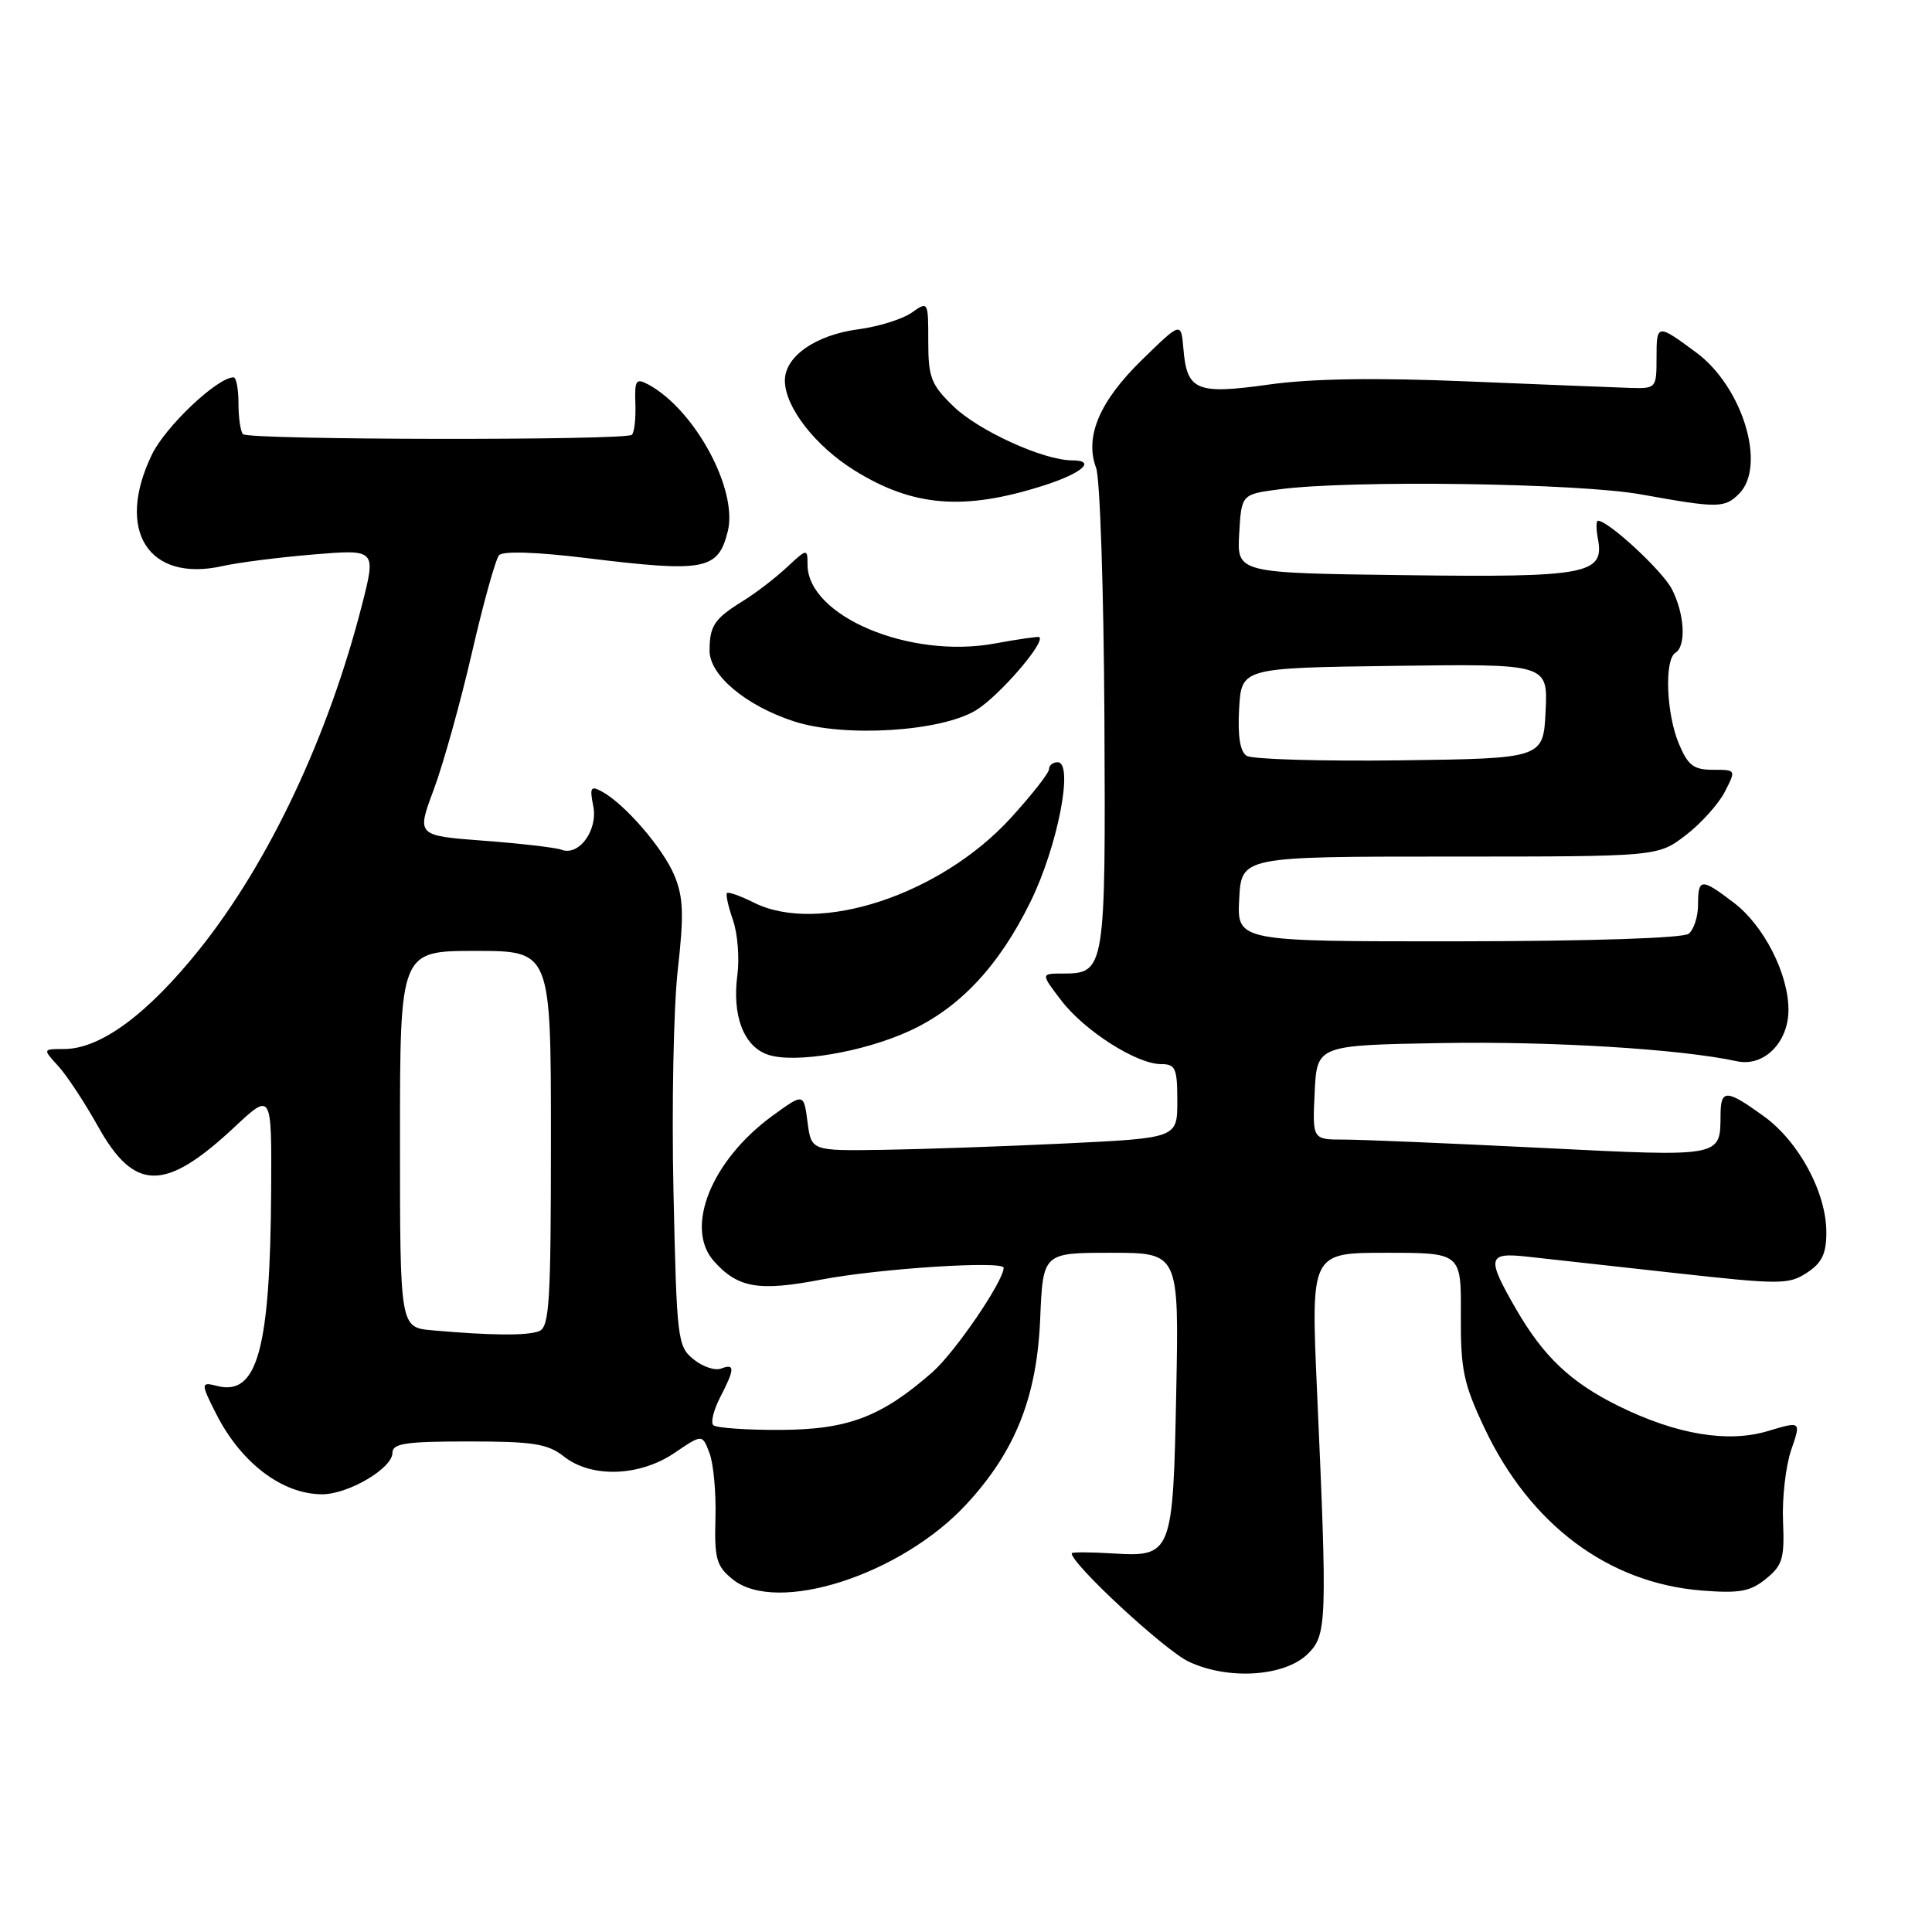 <?xml version="1.0" encoding="UTF-8" standalone="no"?>
<!DOCTYPE svg PUBLIC "-//W3C//DTD SVG 1.1//EN" "http://www.w3.org/Graphics/SVG/1.1/DTD/svg11.dtd" >
<svg xmlns="http://www.w3.org/2000/svg" xmlns:xlink="http://www.w3.org/1999/xlink" version="1.1" viewBox="0 0 256 256">
 <g >
 <path fill="currentColor"
d=" M 173.33 219.11 C 175.82 216.63 175.88 214.91 174.51 184.25 C 173.70 166.00 173.70 166.00 183.66 166.00 C 193.62 166.00 193.62 166.00 193.57 174.25 C 193.53 181.48 193.92 183.33 196.68 189.18 C 202.72 202.00 213.08 209.76 225.46 210.75 C 230.50 211.15 231.92 210.89 234.00 209.20 C 236.20 207.42 236.47 206.49 236.26 201.57 C 236.13 198.49 236.62 194.24 237.34 192.13 C 238.66 188.30 238.66 188.30 234.26 189.62 C 228.95 191.22 222.14 190.08 214.50 186.32 C 208.15 183.19 204.55 179.79 200.91 173.50 C 196.96 166.67 197.10 165.94 202.25 166.50 C 204.59 166.75 213.33 167.72 221.67 168.65 C 235.91 170.23 236.99 170.23 239.42 168.65 C 241.42 167.34 242.00 166.13 242.00 163.29 C 242.00 158.02 238.37 151.28 233.72 147.91 C 228.74 144.31 228.00 144.29 227.98 147.75 C 227.95 153.36 228.24 153.30 204.25 152.10 C 192.15 151.50 180.37 151.00 178.07 151.00 C 173.90 151.00 173.90 151.00 174.20 144.75 C 174.50 138.50 174.50 138.50 191.00 138.21 C 205.71 137.96 222.67 139.00 230.15 140.62 C 233.74 141.40 237.01 138.11 236.98 133.75 C 236.95 128.98 233.71 122.64 229.76 119.63 C 225.42 116.32 225.00 116.34 225.00 119.88 C 225.00 121.46 224.44 123.19 223.75 123.73 C 223.01 124.31 210.64 124.71 193.20 124.73 C 163.91 124.75 163.91 124.75 164.20 119.13 C 164.50 113.50 164.50 113.50 192.08 113.50 C 219.65 113.50 219.65 113.50 223.33 110.70 C 225.35 109.16 227.69 106.57 228.53 104.95 C 230.05 102.00 230.05 102.00 226.97 102.00 C 224.41 102.00 223.66 101.42 222.45 98.53 C 220.79 94.55 220.52 87.41 222.00 86.50 C 223.46 85.60 223.22 81.33 221.53 78.06 C 220.27 75.62 213.12 69.00 211.74 69.00 C 211.49 69.00 211.48 70.07 211.73 71.38 C 212.63 76.09 210.31 76.53 186.09 76.21 C 163.90 75.93 163.90 75.93 164.20 70.71 C 164.50 65.50 164.50 65.50 169.50 64.84 C 178.97 63.58 209.17 64.01 217.50 65.52 C 227.63 67.35 228.52 67.34 230.43 65.43 C 234.10 61.76 230.92 51.26 224.76 46.71 C 219.59 42.88 219.50 42.89 219.50 47.34 C 219.50 51.45 219.46 51.50 216.00 51.40 C 214.07 51.34 204.40 50.95 194.50 50.54 C 182.27 50.03 173.83 50.16 168.17 50.95 C 158.54 52.30 157.27 51.78 156.81 46.23 C 156.50 42.62 156.50 42.62 151.31 47.69 C 145.68 53.18 143.70 57.87 145.24 62.00 C 145.76 63.38 146.25 78.27 146.34 95.09 C 146.51 128.54 146.44 129.00 140.83 129.00 C 137.90 129.00 137.90 129.00 140.61 132.55 C 143.67 136.57 150.61 141.00 153.84 141.00 C 155.76 141.00 156.00 141.54 156.00 145.90 C 156.00 150.79 156.00 150.79 141.25 151.51 C 133.14 151.90 122.22 152.28 117.00 152.36 C 107.50 152.50 107.50 152.50 107.00 148.67 C 106.50 144.84 106.50 144.84 102.38 147.83 C 94.26 153.73 90.64 162.72 94.62 167.14 C 97.80 170.68 100.56 171.14 108.84 169.55 C 116.45 168.09 133.01 167.02 132.99 167.99 C 132.96 169.80 126.54 179.19 123.55 181.82 C 116.78 187.76 112.35 189.44 103.34 189.47 C 98.85 189.49 94.87 189.20 94.51 188.84 C 94.15 188.48 94.56 186.82 95.43 185.14 C 97.38 181.37 97.40 180.63 95.55 181.34 C 94.75 181.65 93.10 181.10 91.89 180.11 C 89.77 178.40 89.67 177.49 89.24 157.91 C 88.99 146.69 89.25 133.45 89.81 128.50 C 90.64 121.16 90.55 118.87 89.36 116.00 C 87.85 112.39 82.81 106.55 79.77 104.89 C 78.27 104.08 78.12 104.33 78.61 106.81 C 79.25 110.01 76.71 113.49 74.39 112.59 C 73.64 112.31 69.02 111.77 64.11 111.40 C 55.19 110.73 55.19 110.73 57.48 104.61 C 58.73 101.25 61.01 93.10 62.53 86.50 C 64.05 79.90 65.67 74.08 66.13 73.57 C 66.64 72.99 71.10 73.14 77.73 73.95 C 93.42 75.87 95.14 75.54 96.43 70.42 C 97.82 64.89 92.04 54.23 85.87 50.93 C 84.27 50.08 84.08 50.38 84.19 53.49 C 84.26 55.42 84.06 57.28 83.73 57.61 C 82.95 58.38 32.98 58.31 32.20 57.53 C 31.87 57.20 31.60 55.37 31.60 53.47 C 31.60 51.56 31.31 50.00 30.95 50.00 C 28.81 50.00 21.94 56.49 20.13 60.23 C 15.26 70.30 19.66 77.22 29.52 75.00 C 31.55 74.54 36.96 73.85 41.54 73.47 C 49.85 72.78 49.85 72.78 47.95 80.21 C 43.48 97.66 35.62 114.30 26.43 125.79 C 19.53 134.41 13.30 139.00 8.49 139.00 C 5.65 139.00 5.65 139.00 7.71 141.25 C 8.85 142.49 11.22 146.09 12.99 149.26 C 17.82 157.92 21.87 157.94 31.03 149.38 C 36.00 144.73 36.00 144.73 35.93 157.61 C 35.81 178.86 34.10 185.03 28.75 183.64 C 26.60 183.08 26.59 183.30 28.62 187.30 C 31.92 193.84 37.40 198.00 42.70 198.00 C 46.17 197.99 52.00 194.56 52.00 192.51 C 52.00 191.26 53.74 191.00 62.09 191.00 C 70.67 191.00 72.57 191.30 74.73 193.00 C 78.37 195.87 84.75 195.66 89.39 192.51 C 93.06 190.02 93.06 190.02 94.01 192.54 C 94.54 193.92 94.90 197.81 94.80 201.17 C 94.65 206.55 94.93 207.52 97.07 209.26 C 102.91 214.00 119.43 208.69 128.09 199.28 C 134.55 192.28 137.40 185.10 137.83 174.75 C 138.20 166.00 138.20 166.00 147.21 166.00 C 156.22 166.00 156.22 166.00 155.86 184.35 C 155.43 206.06 155.32 206.33 147.31 205.83 C 144.39 205.65 142.00 205.65 142.00 205.82 C 142.00 207.26 154.34 218.68 157.50 220.17 C 162.76 222.66 170.29 222.16 173.33 219.11 Z  M 120.50 136.61 C 127.16 133.56 132.37 128.00 136.54 119.50 C 140.15 112.16 142.32 101.00 140.14 101.00 C 139.51 101.00 139.00 101.41 139.00 101.92 C 139.00 102.43 136.71 105.34 133.92 108.40 C 124.61 118.58 108.50 123.89 99.91 119.61 C 98.13 118.72 96.52 118.15 96.33 118.33 C 96.14 118.52 96.50 120.13 97.12 121.91 C 97.74 123.69 98.00 126.95 97.71 129.16 C 96.98 134.59 98.55 138.68 101.78 139.76 C 105.33 140.94 114.37 139.42 120.50 136.61 Z  M 129.36 94.09 C 132.41 92.20 138.53 85.13 137.72 84.42 C 137.60 84.31 134.94 84.69 131.80 85.27 C 120.52 87.34 107.00 81.63 107.00 74.80 C 107.00 72.66 106.95 72.67 104.25 75.18 C 102.74 76.59 100.15 78.58 98.50 79.60 C 94.66 81.97 94.03 82.90 94.02 86.20 C 94.00 89.46 98.83 93.51 105.22 95.59 C 111.86 97.75 124.73 96.95 129.36 94.09 Z  M 138.24 64.35 C 143.38 62.72 145.34 61.00 142.07 61.00 C 138.28 61.00 129.69 57.09 126.33 53.84 C 123.37 50.97 123.00 50.01 123.00 45.25 C 123.00 39.91 122.99 39.89 120.79 41.44 C 119.57 42.29 116.40 43.28 113.75 43.63 C 108.08 44.38 104.00 47.22 104.00 50.42 C 104.00 53.94 108.04 59.13 113.30 62.38 C 121.03 67.16 127.75 67.69 138.24 64.35 Z  M 57.25 176.27 C 53.00 175.89 53.00 175.89 53.00 150.94 C 53.00 126.00 53.00 126.00 63.00 126.00 C 73.00 126.00 73.00 126.00 73.00 150.89 C 73.00 172.67 72.80 175.86 71.42 176.39 C 69.82 177.01 64.99 176.96 57.25 176.27 Z  M 165.19 100.15 C 164.31 99.59 163.99 97.55 164.19 93.91 C 164.50 88.50 164.50 88.50 184.80 88.23 C 205.10 87.96 205.10 87.96 204.80 94.23 C 204.50 100.50 204.50 100.50 185.50 100.75 C 175.05 100.88 165.91 100.61 165.19 100.15 Z "/>
</g>
</svg>